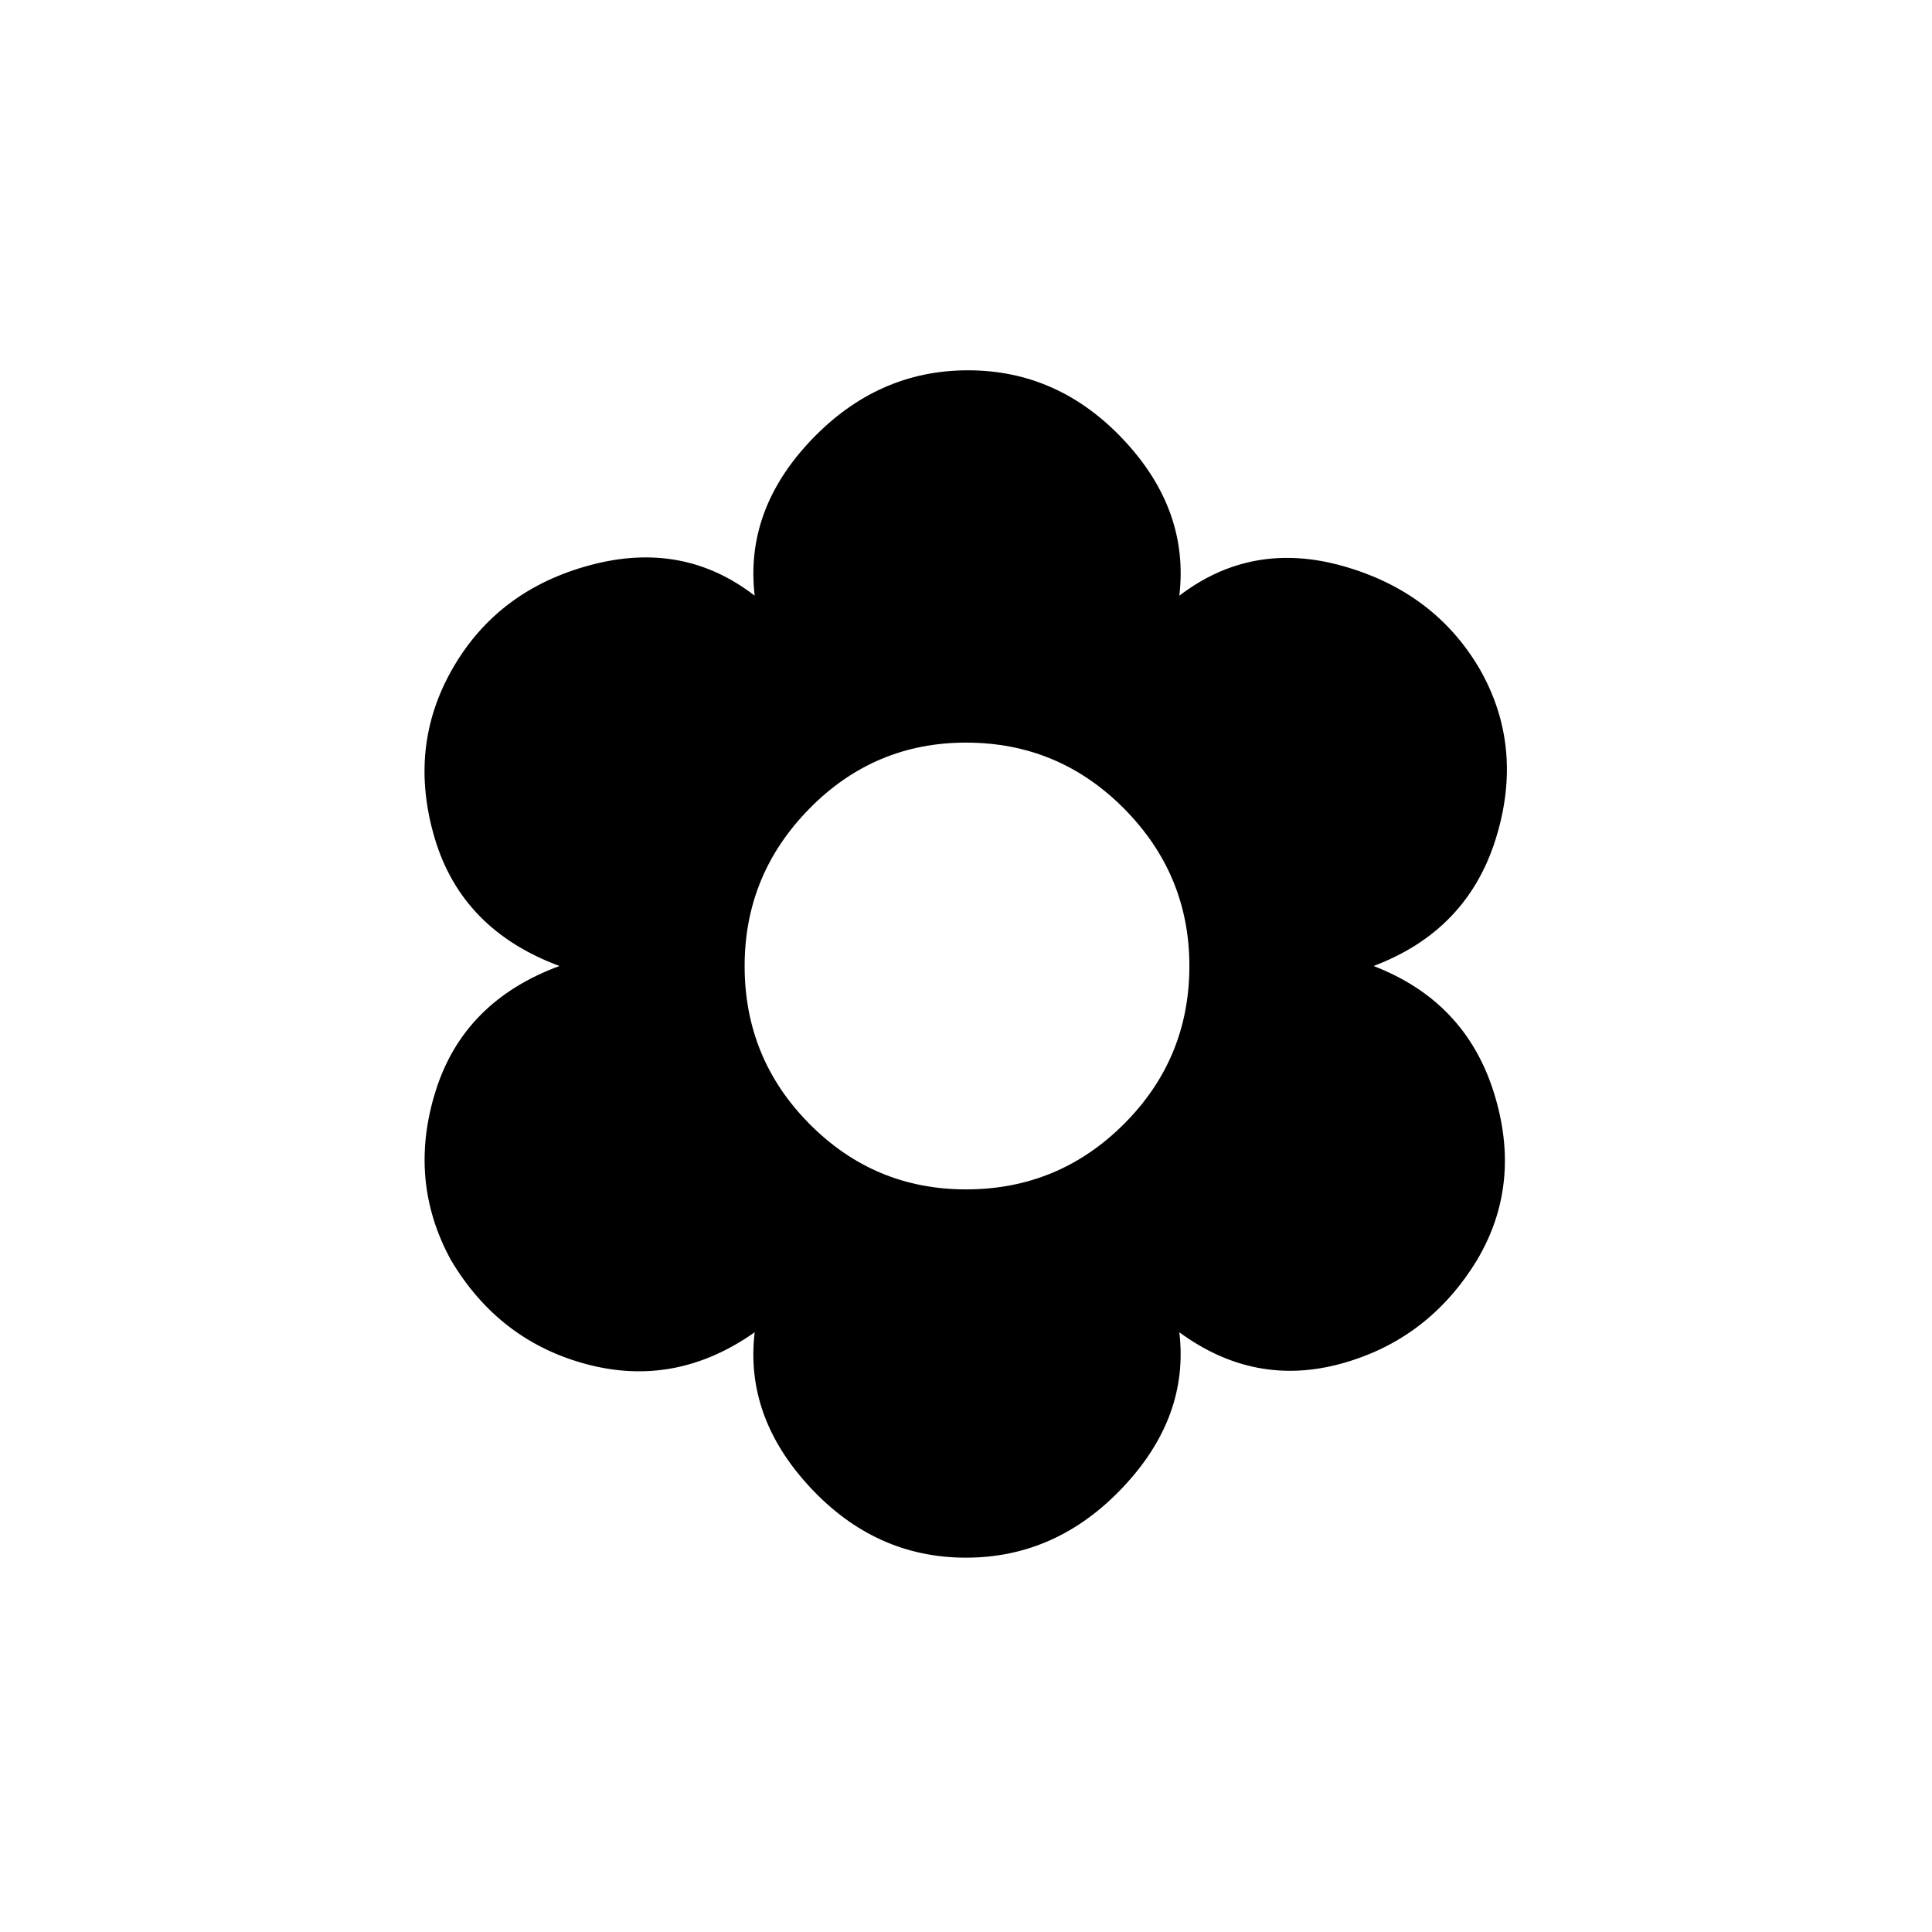 <svg xmlns="http://www.w3.org/2000/svg" height="48" viewBox="0 -960 960 960" width="48"><path d="M480-186q-45 0-77.5-35T375-298q-39 27.5-83 16t-68-52q-21.5-39.5-7.5-84t61.5-62q-48.5-18-62-63.5t9-84.5q22.5-39 68.5-51.25T375-664q-5-42.5 28-77.25T481-776q45 0 77.5 34.75T586-664q36-27.5 81.25-14.75T735-628q22.5 39 8.25 84.75T682.5-480q45.5 17.5 59.75 62.75T734-334q-24 39.5-67.25 51.5T586-298q5 42-28 77t-78 35Zm0-183q46 0 78.5-32.5T591-480q0-45.5-32.5-78.25T480-591q-45.5 0-77.75 32.75T370-480q0 46 32.25 78.5T480-369Z"/></svg>